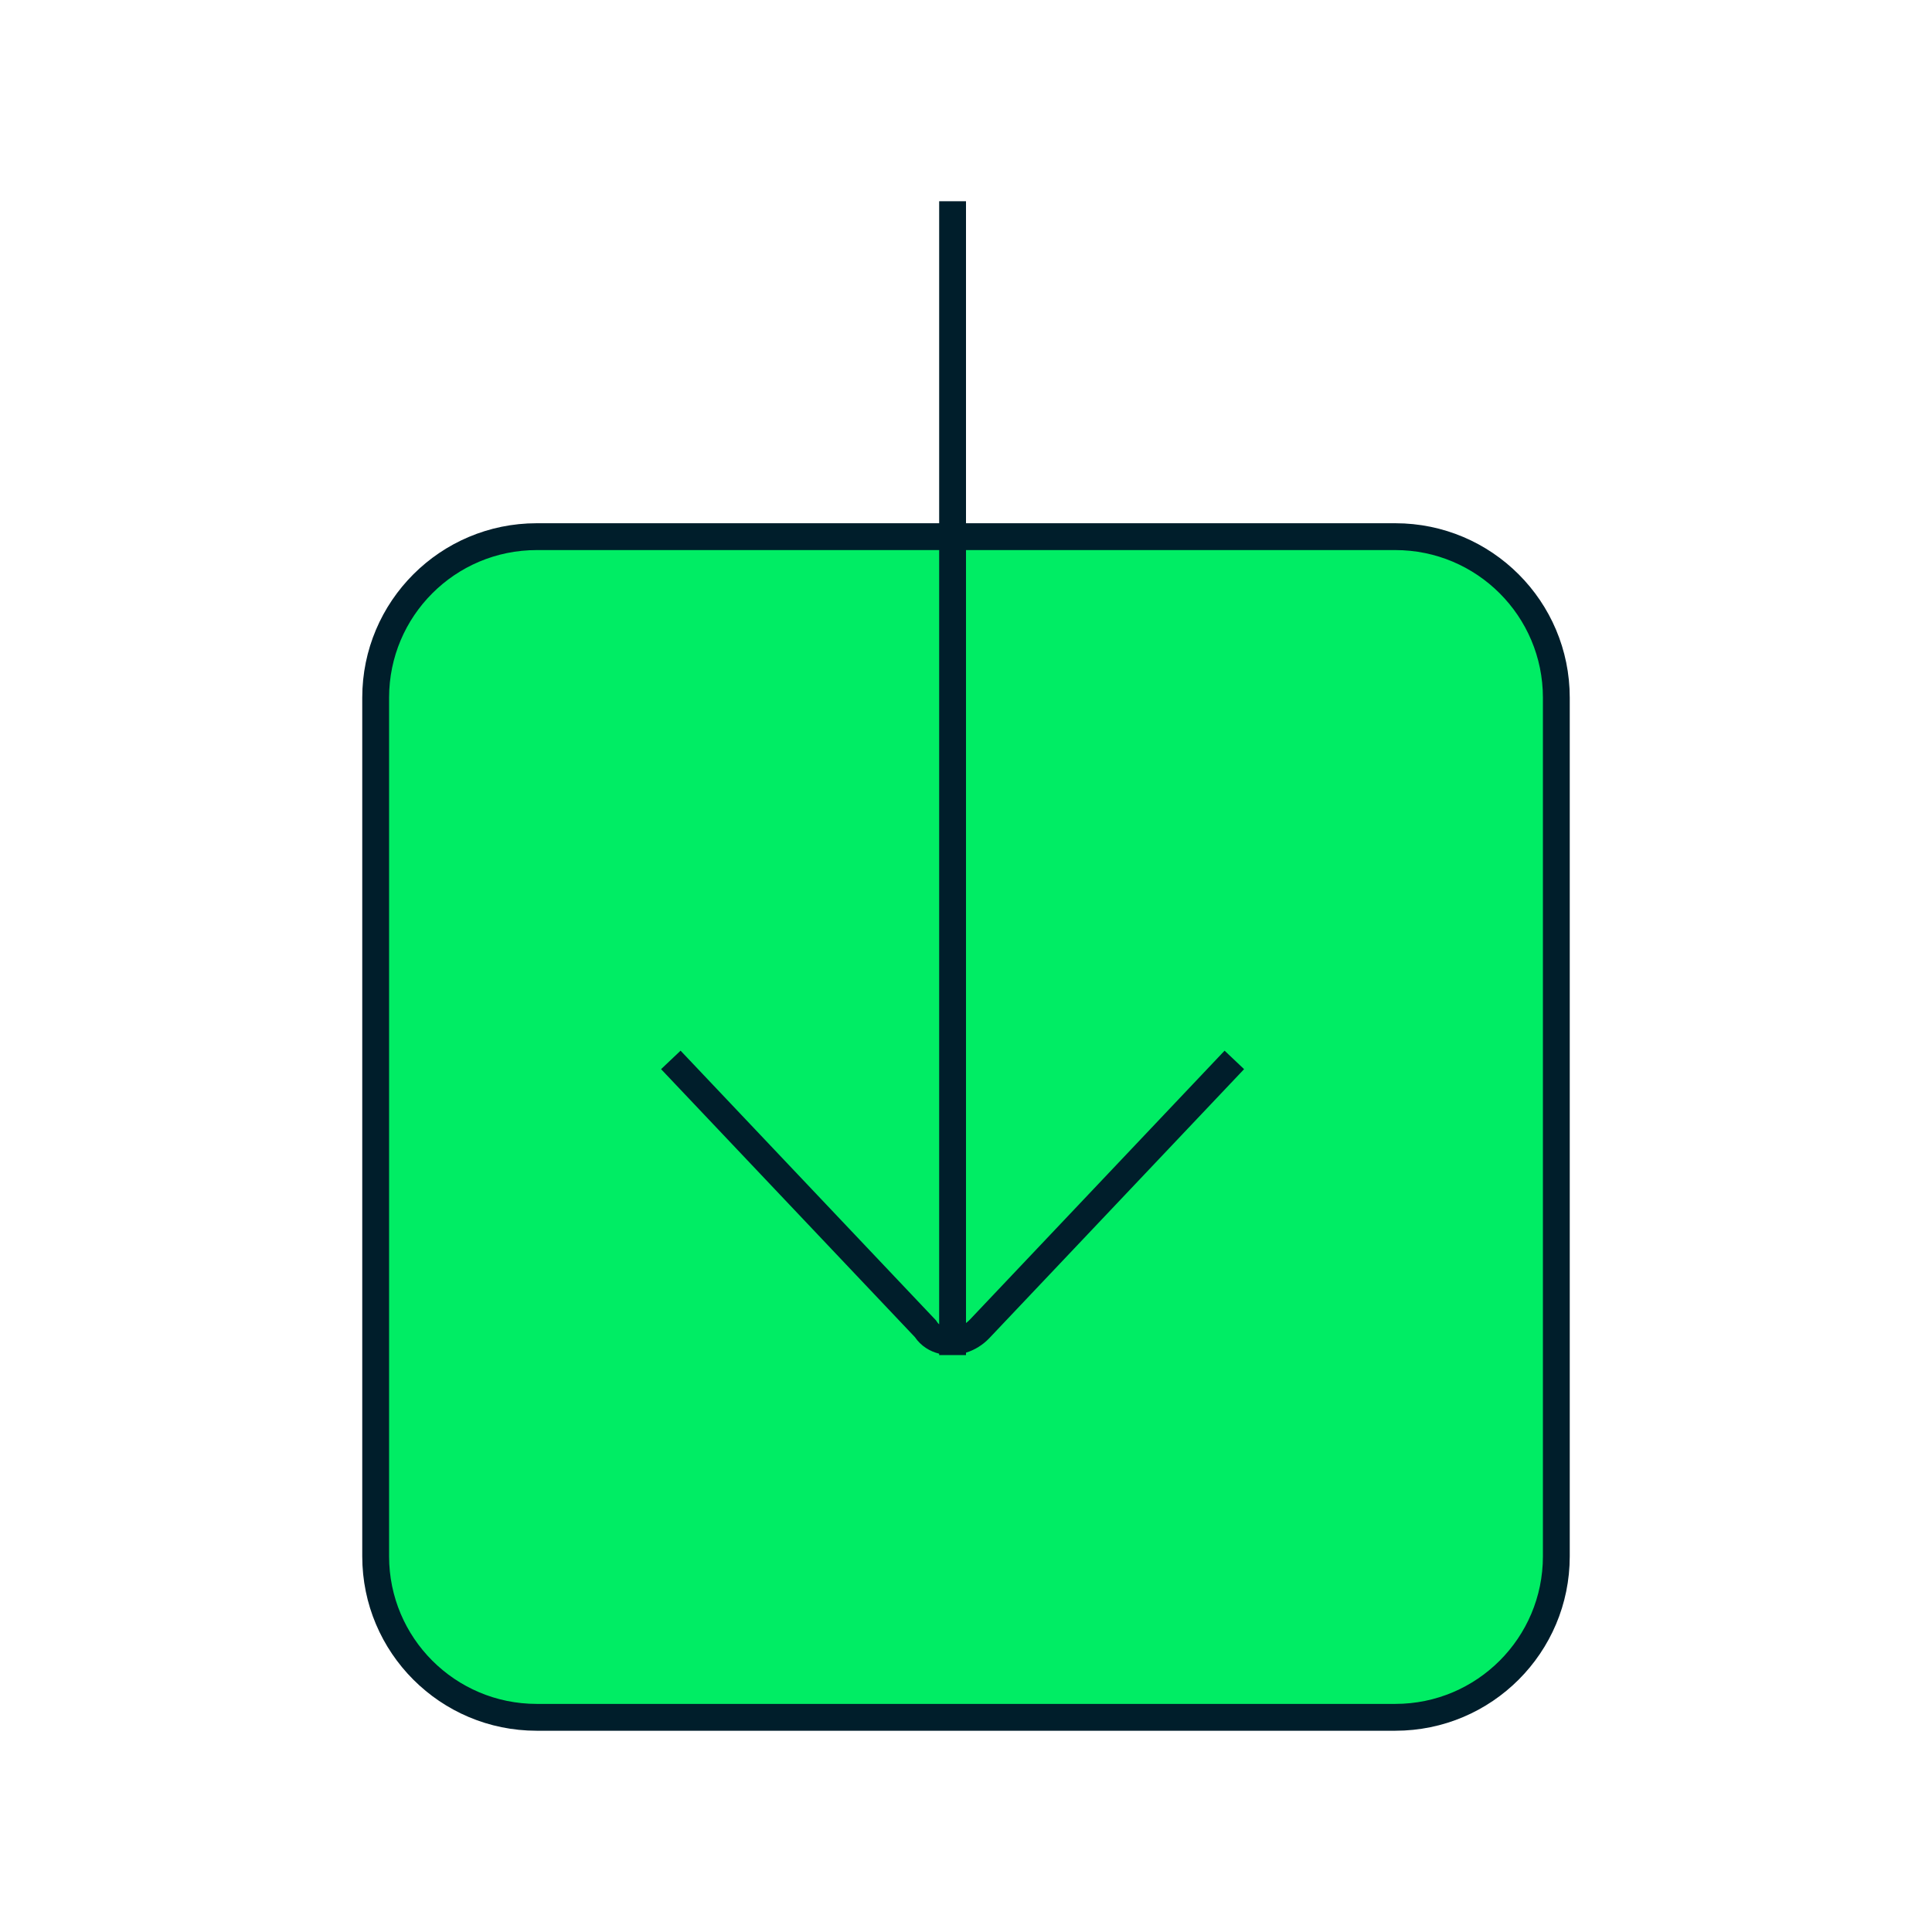 <svg width="64" height="64" viewBox="0 0 64 64" fill="none" xmlns="http://www.w3.org/2000/svg">
<path d="M17.778 17.778C14.832 17.778 12.444 20.165 12.444 23.111V51.555C12.444 54.501 14.832 56.889 17.778 56.889H46.222C49.168 56.889 51.556 54.501 51.556 51.555V23.111C51.556 20.165 49.168 17.778 46.222 17.778H17.778Z" fill="#00ED64"/>
<path fill-rule="evenodd" clip-rule="evenodd" d="M12 23.111C12 19.92 14.587 17.333 17.778 17.333H31.111V6.667H32V17.333H46.222C49.413 17.333 52 19.92 52 23.111V51.555C52 54.746 49.413 57.333 46.222 57.333H17.778C14.587 57.333 12 54.746 12 51.555V23.111ZM32 18.222H46.222C48.922 18.222 51.111 20.411 51.111 23.111V51.555C51.111 54.255 48.922 56.444 46.222 56.444H17.778C15.078 56.444 12.889 54.255 12.889 51.555V23.111C12.889 20.411 15.078 18.222 17.778 18.222H31.111L31.111 43.871C31.081 43.844 31.055 43.814 31.034 43.781L31.011 43.744L22.545 34.805L21.899 35.417L30.308 44.295C30.508 44.588 30.799 44.766 31.111 44.843V44.889H32V44.809C32.284 44.721 32.554 44.558 32.776 44.324L41.212 35.417L40.566 34.805L32.13 43.712C32.089 43.755 32.046 43.794 32 43.827L32 18.222Z" fill="#001E2B"/>
</svg>
